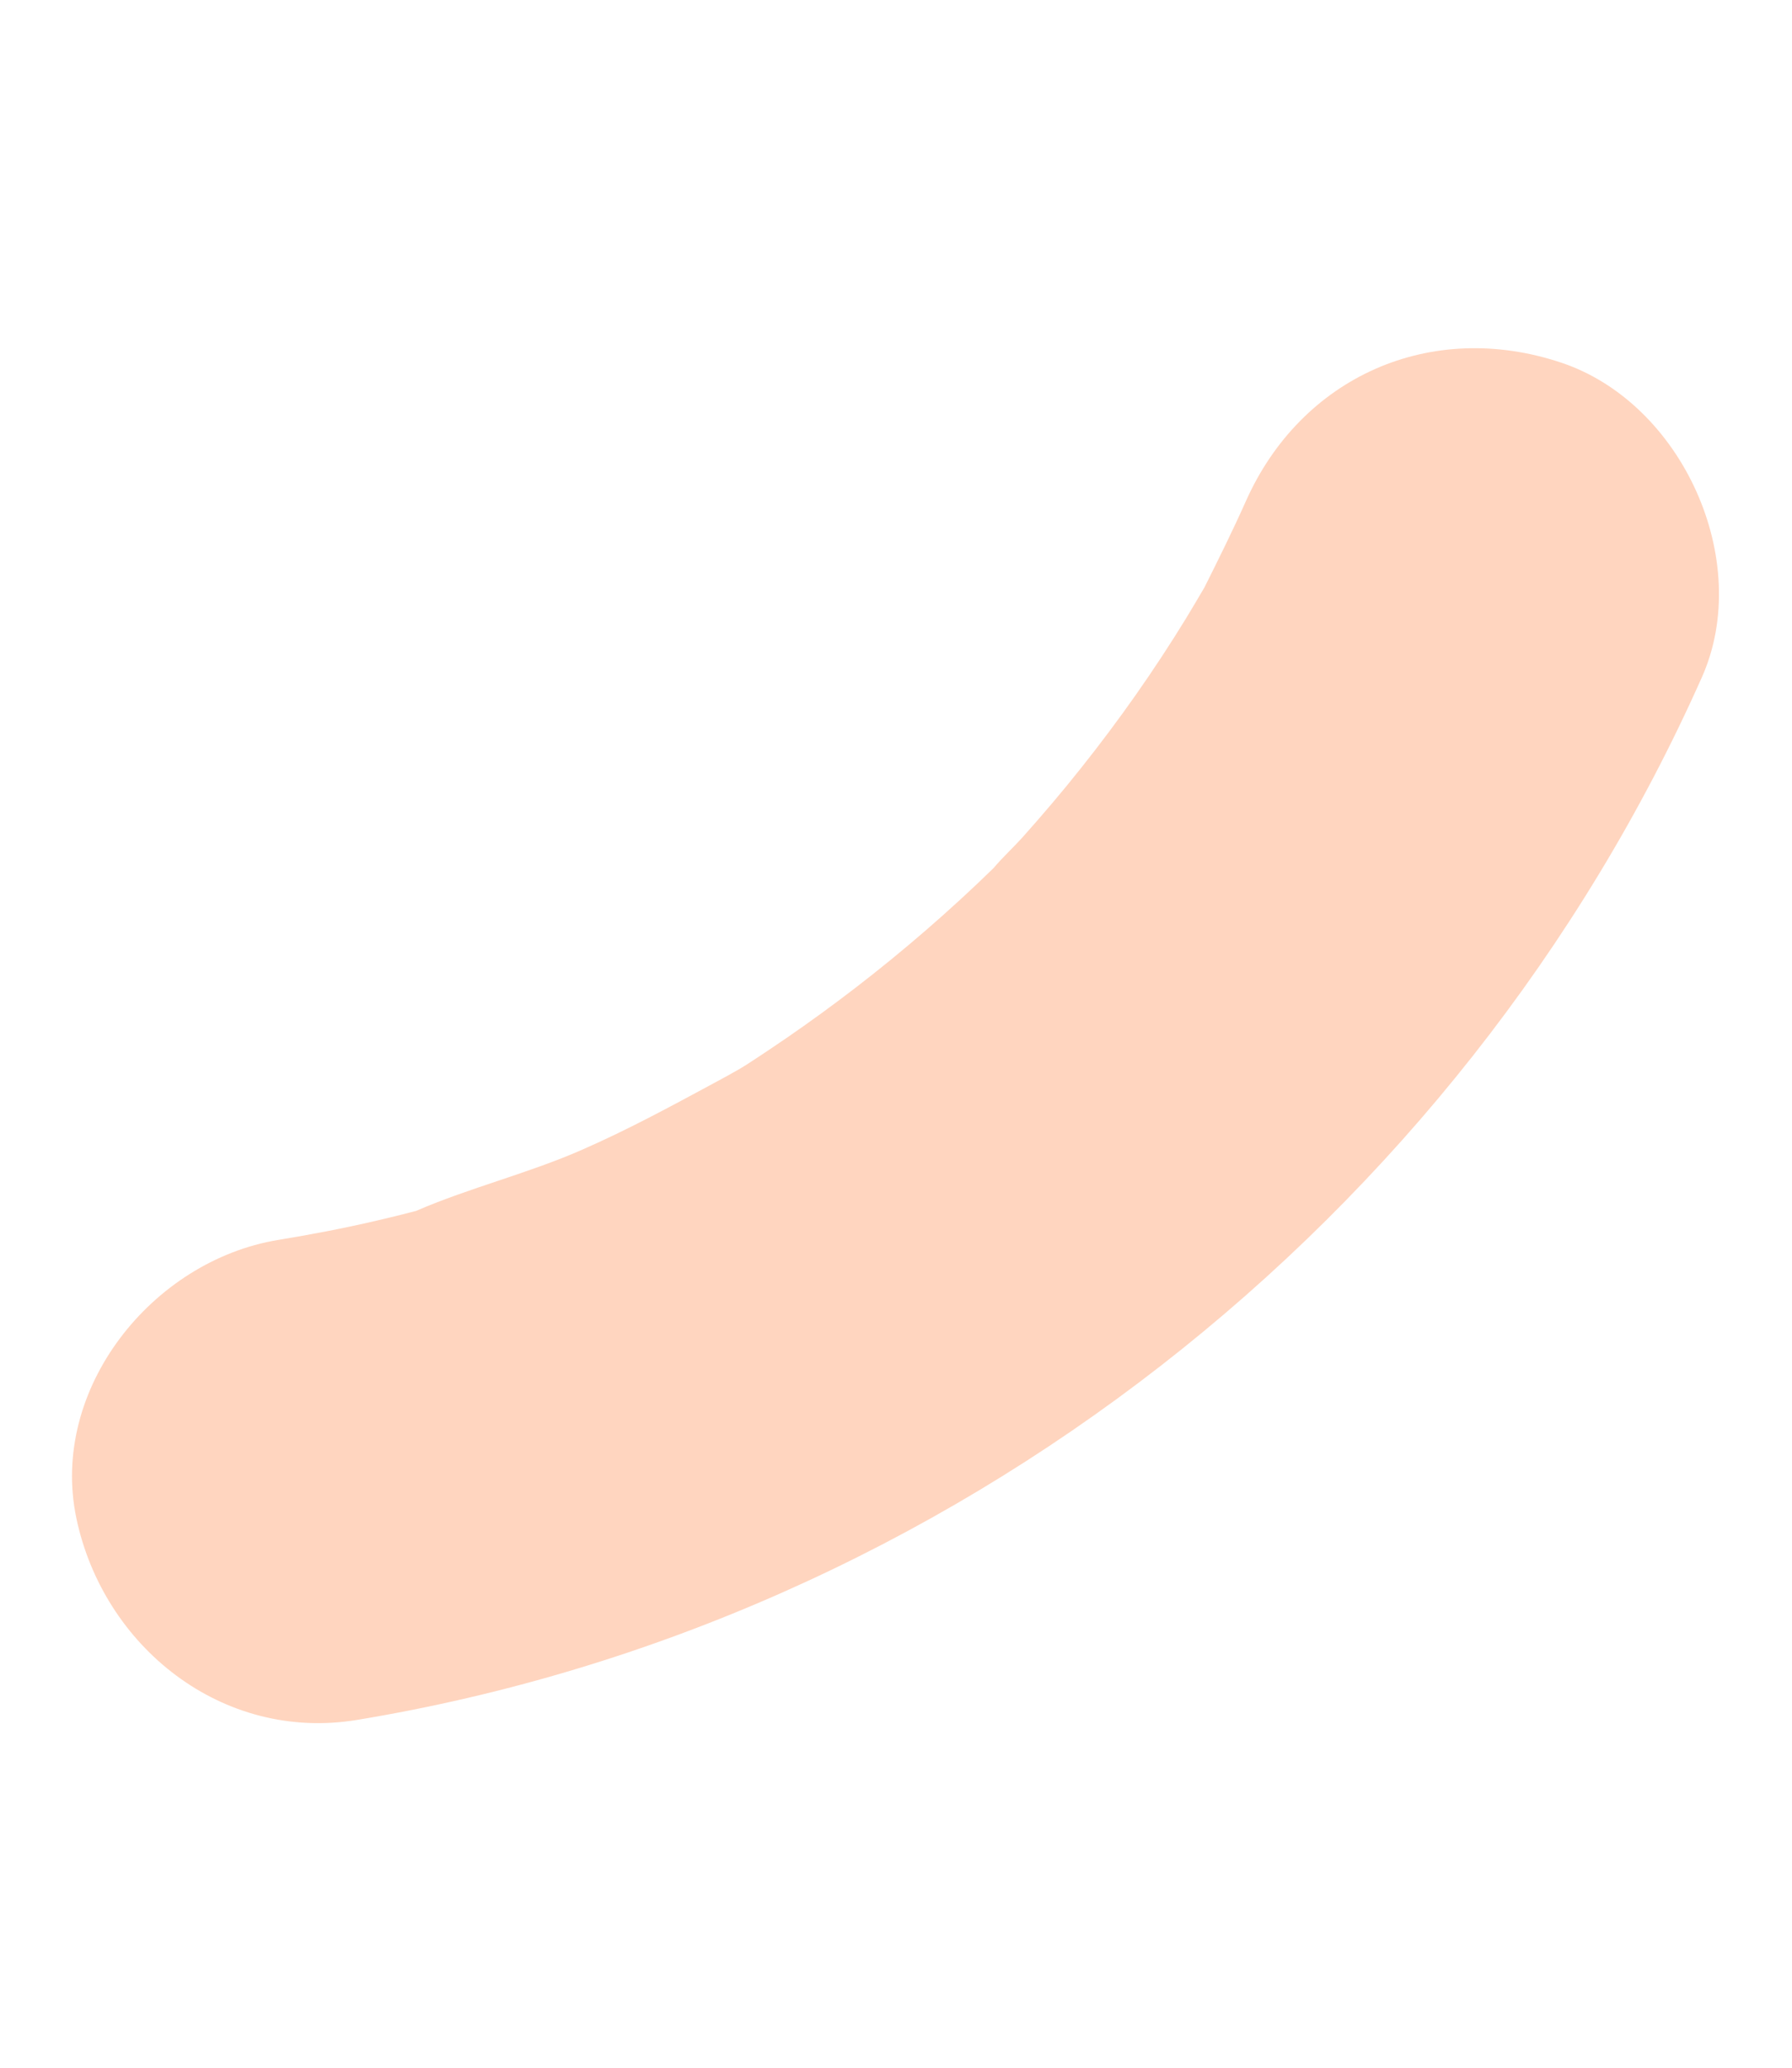 <svg width="532" height="614" viewBox="0 0 532 614" fill="none" xmlns="http://www.w3.org/2000/svg">
<g id="Vector" style="mix-blend-mode:multiply">
<path d="M463.567 107.688C424.725 94.672 386.295 111.864 369.849 148.827C365.996 157.476 361.819 165.882 357.585 174.355C355.768 177.429 353.977 180.513 352.108 183.567C342.686 198.956 332.257 213.778 321.02 227.902C315.41 234.982 309.543 241.875 303.524 248.619C300.799 251.64 297.648 254.527 294.998 257.666L294.896 257.775C281.933 270.402 268.209 282.289 253.852 293.338C247.209 298.444 240.46 303.361 233.568 308.104C229.539 310.861 225.495 313.581 221.392 316.219C220.155 317.02 218.006 318.243 216.032 319.324C217.39 318.599 219.082 317.706 221.21 316.536C219.092 317.68 216.973 318.825 214.854 319.97C213.034 320.962 211.641 321.703 211.749 321.655C198.965 328.555 186.244 335.449 172.845 341.31C156.831 348.361 139.426 352.587 123.498 359.493C119.466 360.553 115.403 361.543 111.359 362.48C101.826 364.689 92.231 366.517 82.549 368.104C45.146 374.279 14.63 412.414 22.677 450.738C30.691 488.841 65.97 517.187 105.988 510.595C281.734 481.619 433.429 362.436 505.256 201.041C520.601 166.537 499.467 119.719 463.541 107.678L463.567 107.688Z" fill="#FFD5BF"/>
</g>
</svg>
